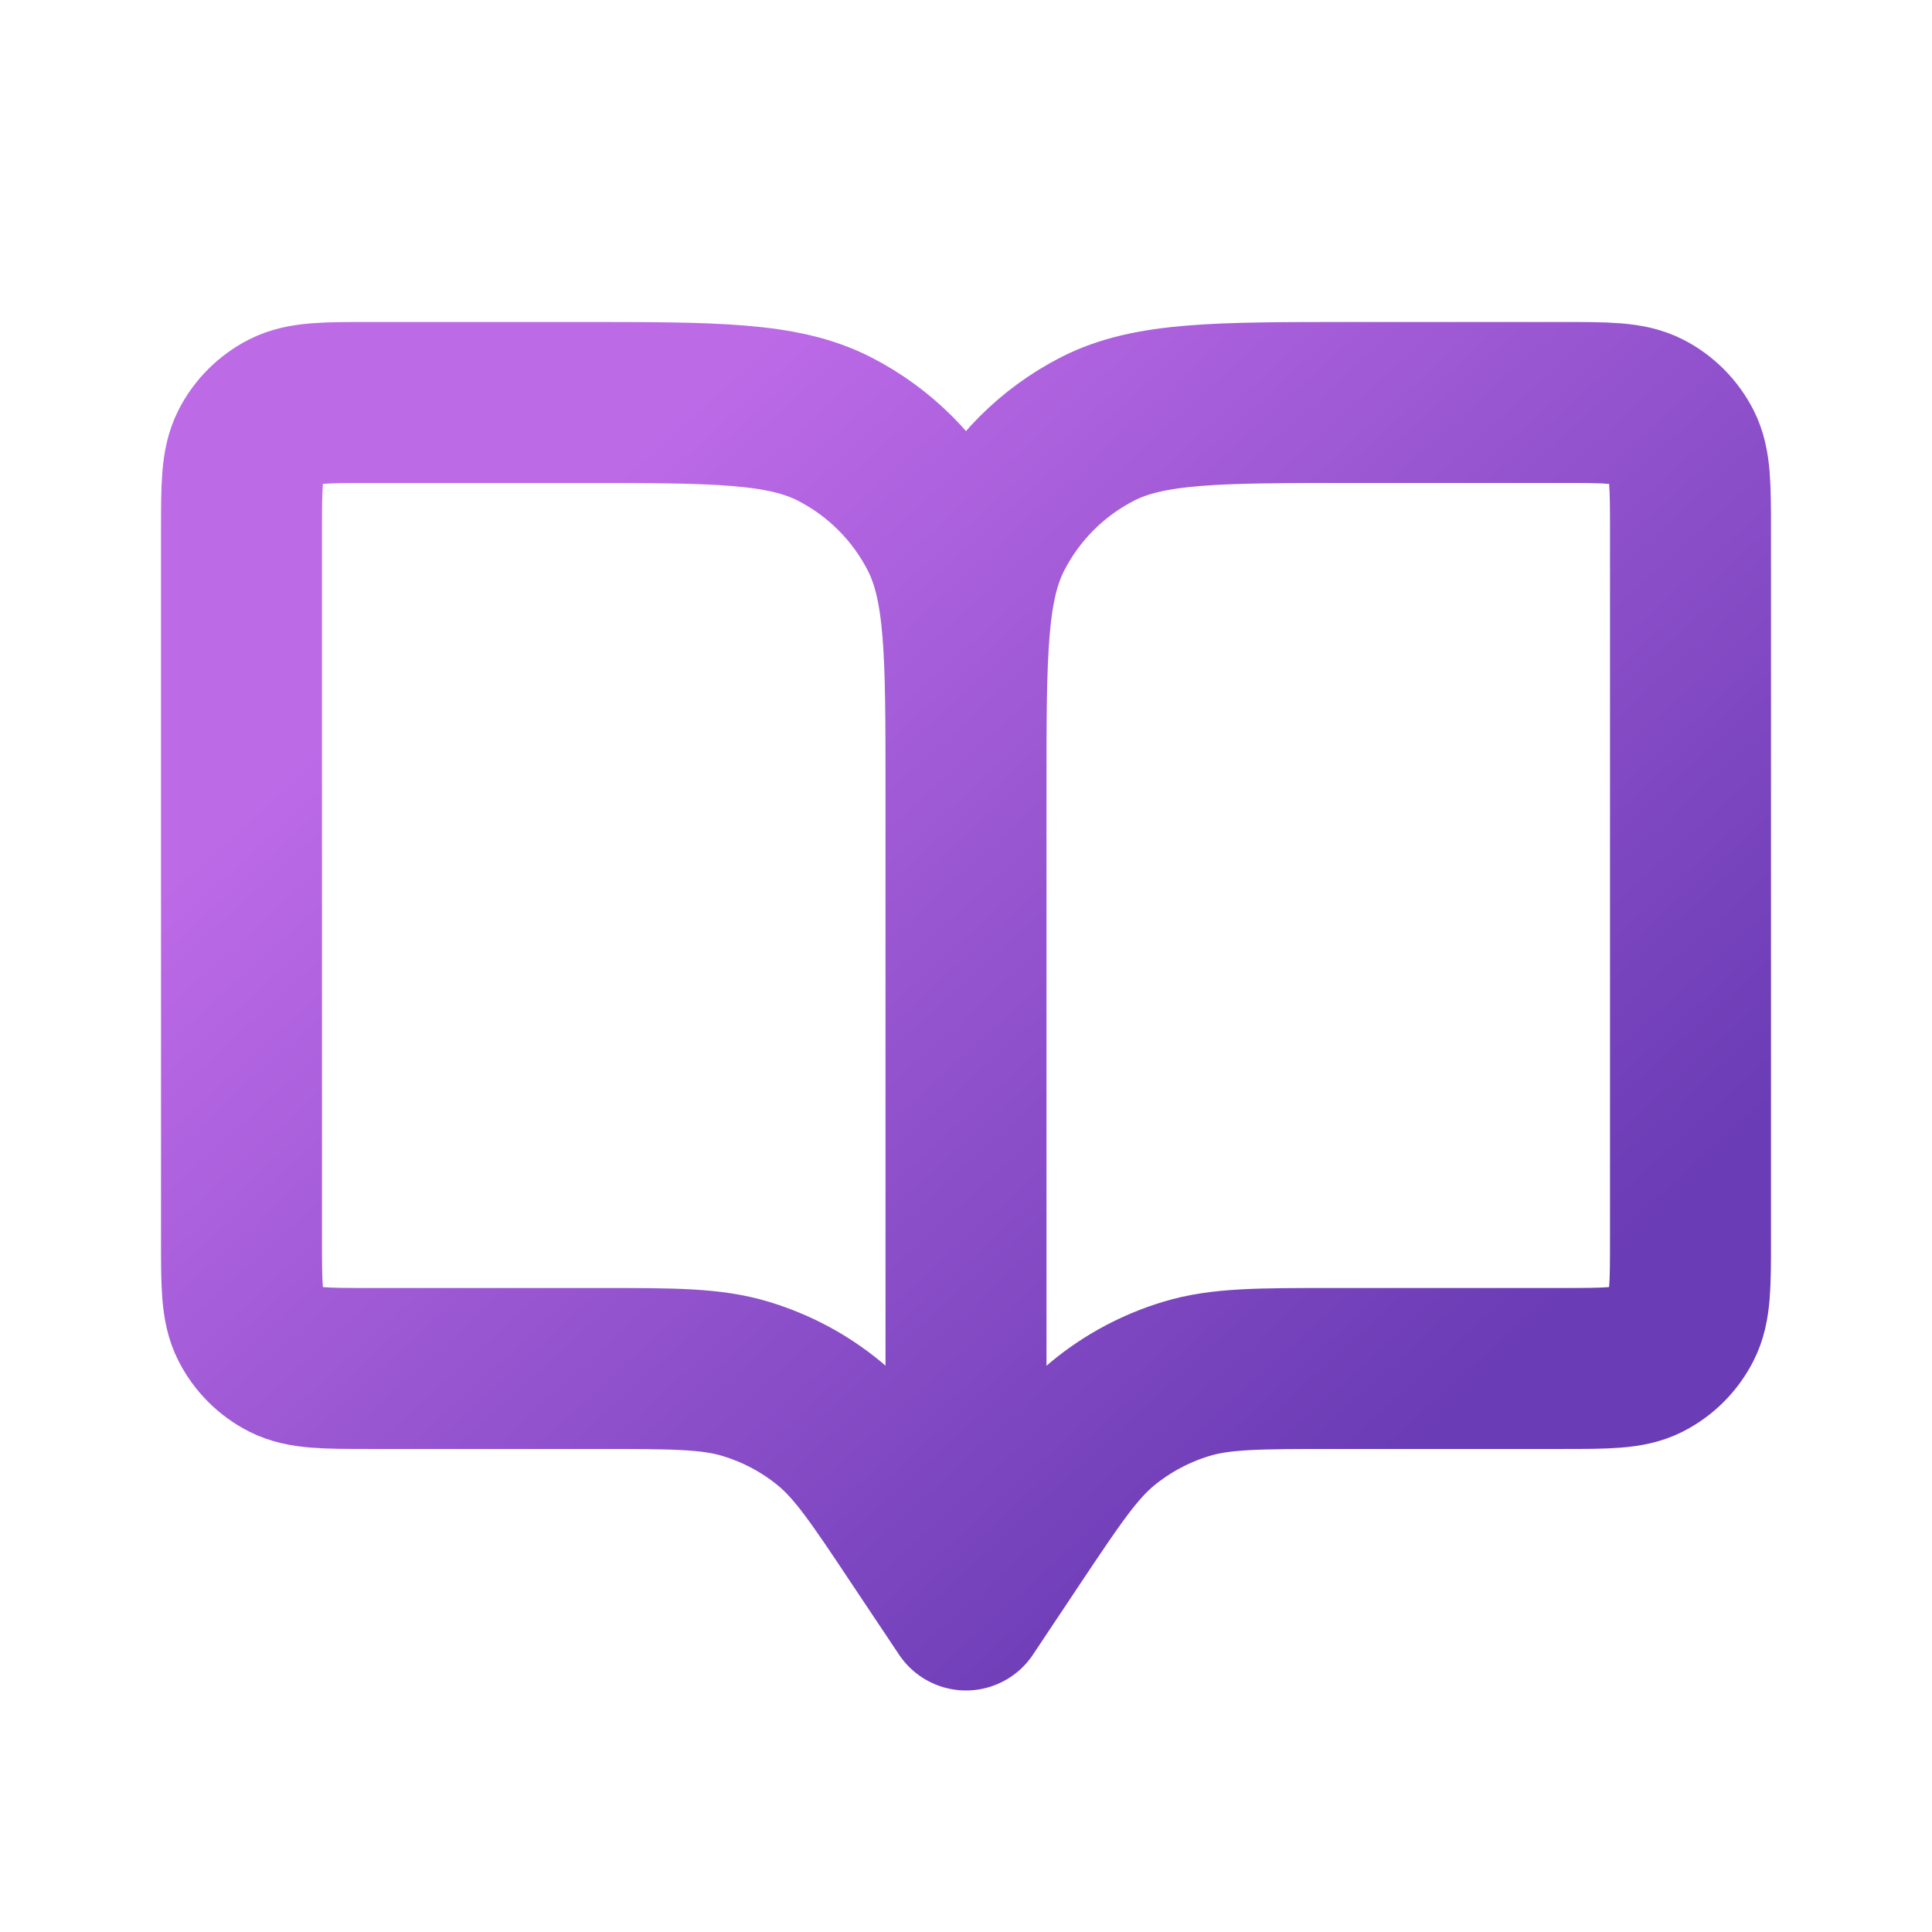 <svg width="40" height="40" viewBox="0 0 40 40" fill="none" xmlns="http://www.w3.org/2000/svg">
<g clip-path="url(#clip0_3_566)">
<path d="M20 16.333V33.333M20 16.333C20 13.533 20 12.133 20.545 11.063C21.024 10.123 21.788 9.358 22.728 8.878C23.8 8.333 25.2 8.333 28 8.333H32.333C33.267 8.333 33.733 8.333 34.09 8.515C34.403 8.675 34.657 8.93 34.818 9.243C35 9.6 35 10.067 35 11V25.667C35 26.6 35 27.067 34.817 27.423C34.657 27.737 34.403 27.992 34.09 28.152C33.735 28.333 33.268 28.333 32.337 28.333H27.615C26.05 28.333 25.265 28.333 24.555 28.55C23.927 28.741 23.342 29.053 22.835 29.47C22.262 29.942 21.827 30.593 20.958 31.895L20 33.333M20 16.333C20 13.533 20 12.133 19.455 11.063C18.976 10.123 18.211 9.358 17.27 8.878C16.2 8.333 14.8 8.333 12 8.333H7.667C6.733 8.333 6.267 8.333 5.91 8.515C5.596 8.675 5.341 8.93 5.182 9.243C5 9.6 5 10.067 5 11V25.667C5 26.6 5 27.067 5.182 27.423C5.341 27.737 5.596 27.992 5.91 28.152C6.267 28.333 6.732 28.333 7.663 28.333H12.385C13.95 28.333 14.732 28.333 15.443 28.55C16.072 28.74 16.66 29.053 17.167 29.47C17.738 29.94 18.17 30.587 19.03 31.88L20 33.333" stroke="url(#paint0_linear_3_566)" stroke-width="3.333" stroke-linecap="round" stroke-linejoin="round"/>
</g>
<defs>
<linearGradient id="paint0_linear_3_566" x1="8.167" y1="13.889" x2="25.667" y2="33.056" gradientUnits="userSpaceOnUse">
<stop stop-color="#BD6AE7"/>
<stop offset="1" stop-color="#6A3CB5"/>
</linearGradient>
<clipPath id="clip0_3_566">
<rect width="40" height="40" fill="white"/>
</clipPath>
</defs>
</svg>
